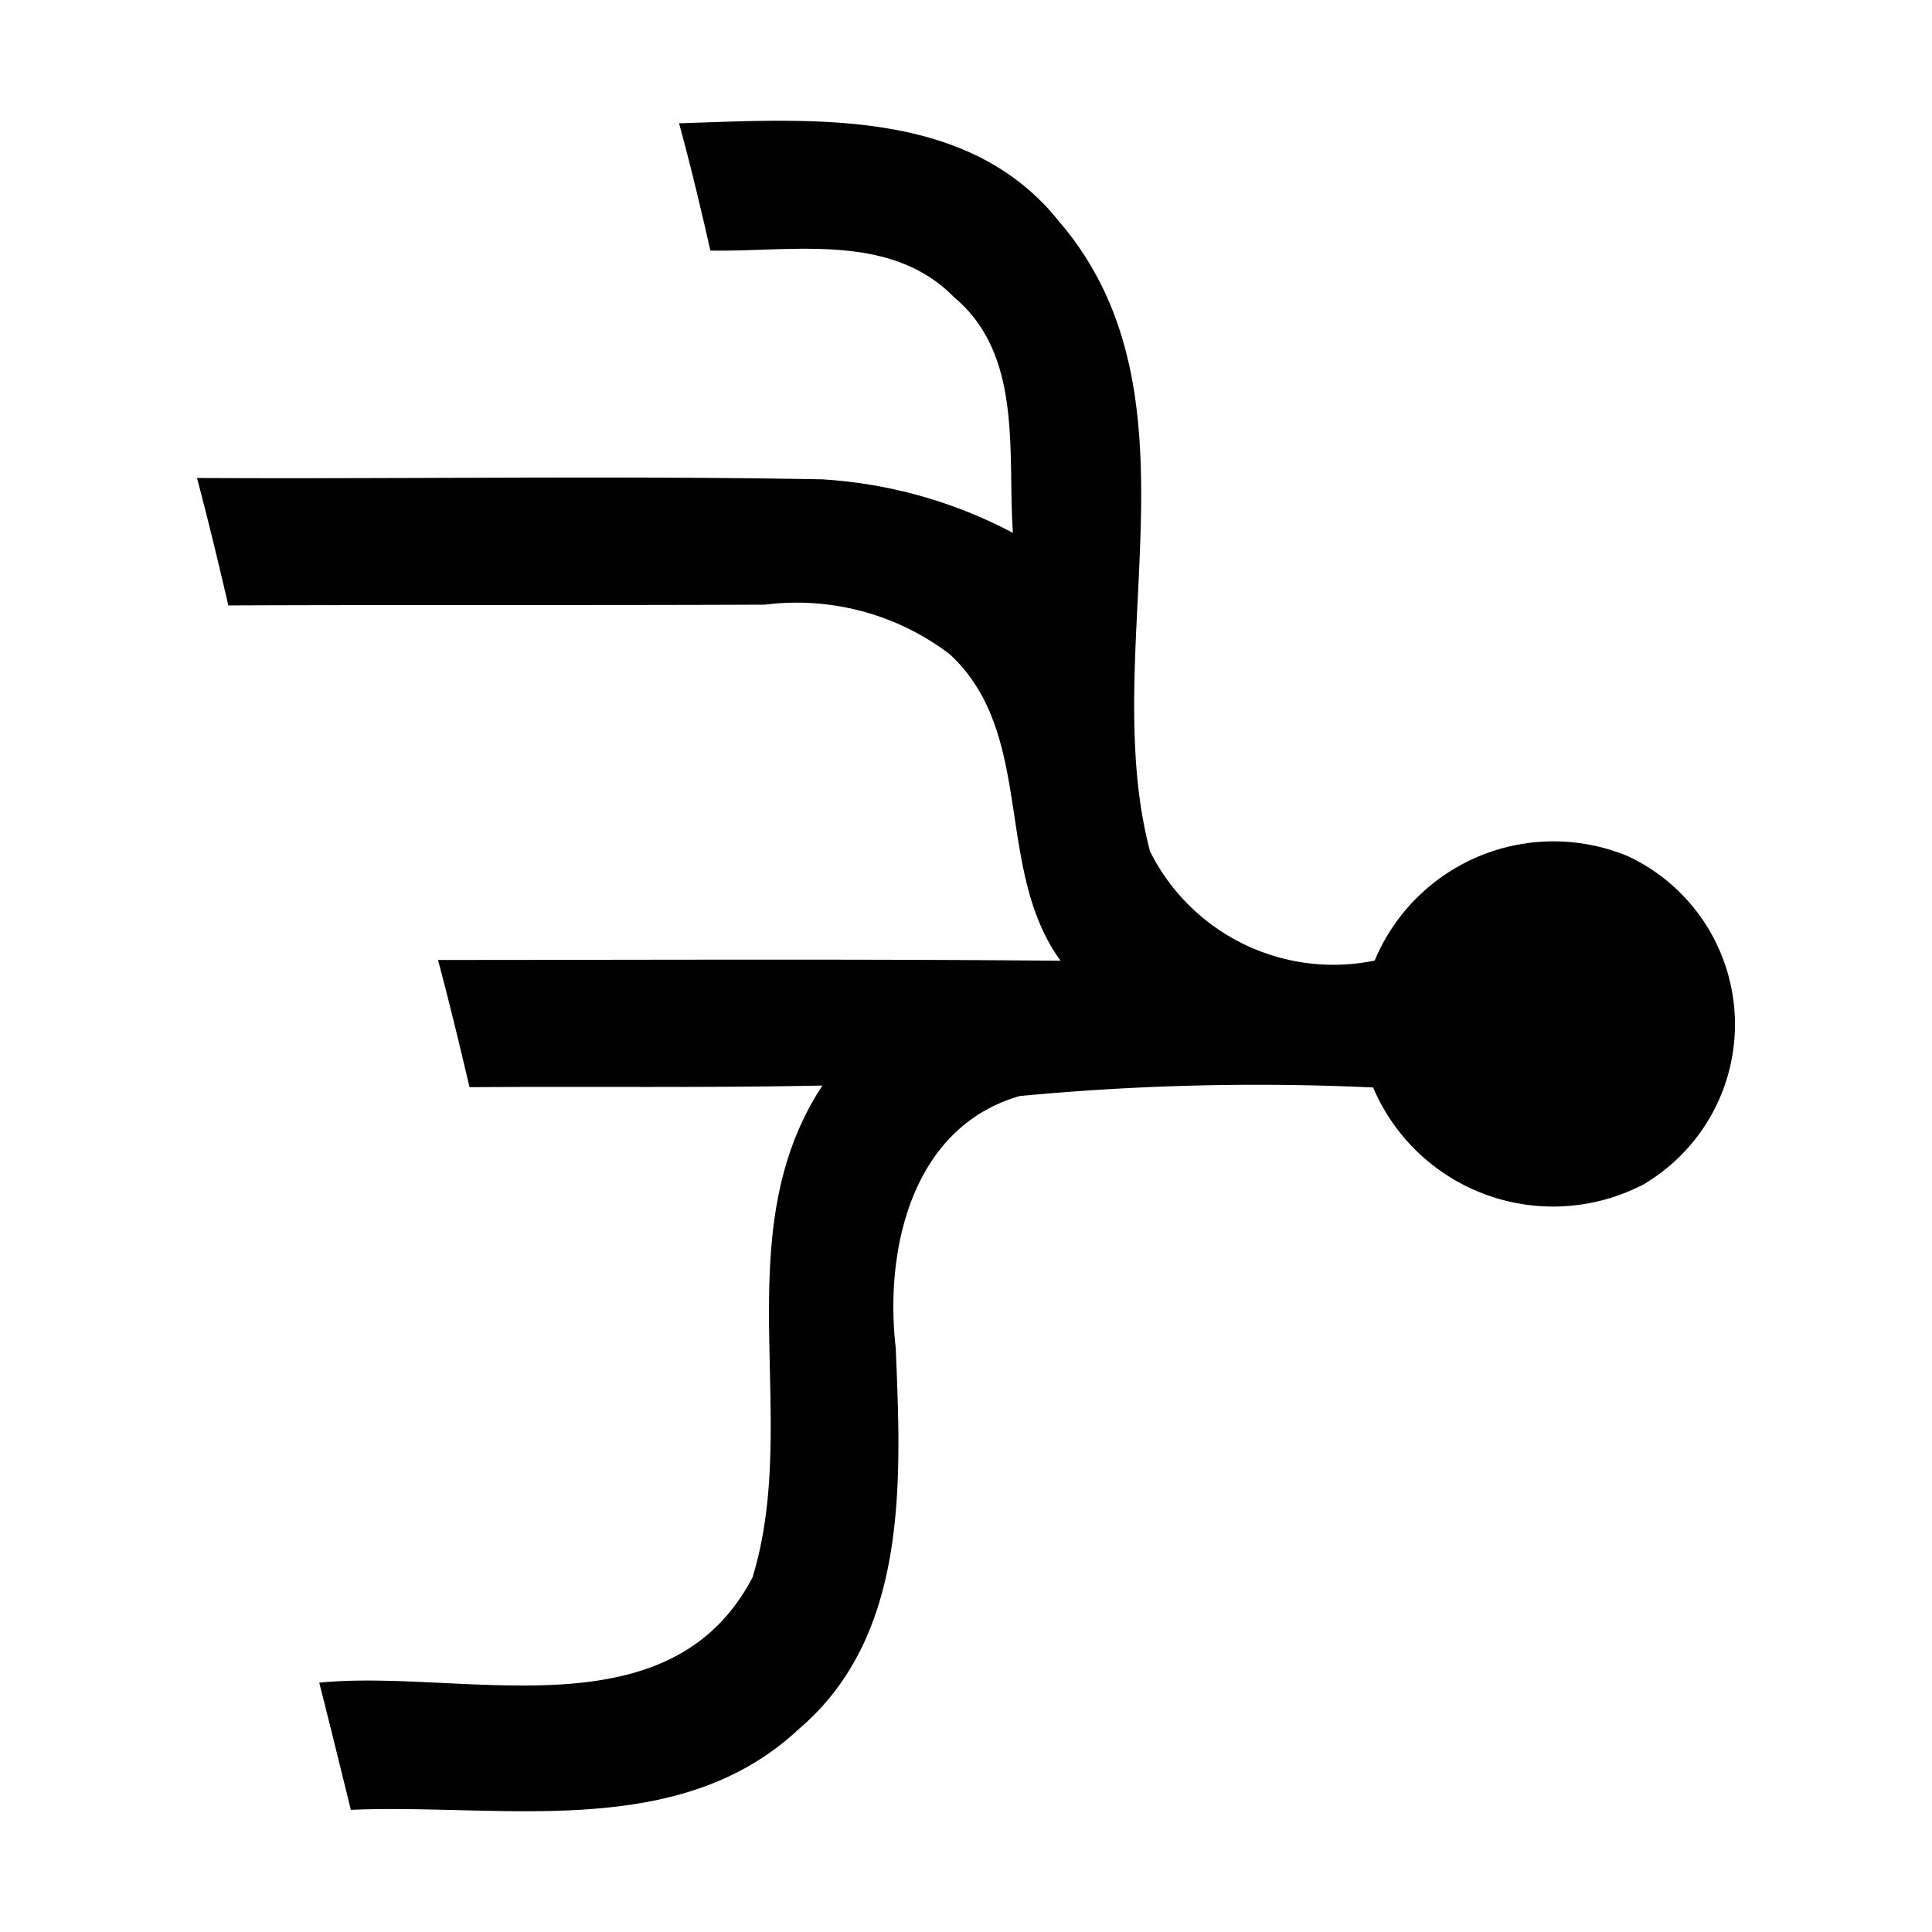             <svg class="w-6 h-6" viewBox="0 0 32 32" xmlns="http://www.w3.org/2000/svg" fill="currentColor"><g stroke-width="0"></g><g stroke-linecap="round" stroke-linejoin="round"></g><g><path d="M11.247,2.042c2.164-.067,4.772-.275,6.284,1.614,2.506,2.9.625,7.061,1.517,10.445a3.394,3.394,0,0,0,3.721,1.809,3.21,3.21,0,0,1,4.191-1.73,3.075,3.075,0,0,1,.262,5.437,3.239,3.239,0,0,1-4.479-1.605,41.57,41.57,0,0,0-5.854.142c-1.787.514-2.24,2.541-2.053,4.169.089,2.173.226,4.759-1.605,6.315-2,1.876-4.941,1.229-7.42,1.339-.173-.705-.346-1.406-.523-2.107,2.39-.235,5.792.9,7.176-1.743.812-2.643-.466-5.681,1.158-8.147-1.947.04-3.9.013-5.845.027C7.61,17.3,7.442,16.6,7.255,15.9c3.437,0,6.874-.018,10.311.013-1.109-1.53-.408-3.756-1.836-5.078a4.191,4.191,0,0,0-3.06-.82c-2.963.013-5.925,0-8.888.013-.164-.705-.333-1.41-.519-2.111,3.446.018,6.9-.04,10.343.022a7.743,7.743,0,0,1,3.171.887c-.093-1.317.173-2.94-.971-3.9-1.06-1.087-2.683-.75-4.04-.776C11.606,3.443,11.438,2.738,11.247,2.042Z"></path></g></svg>